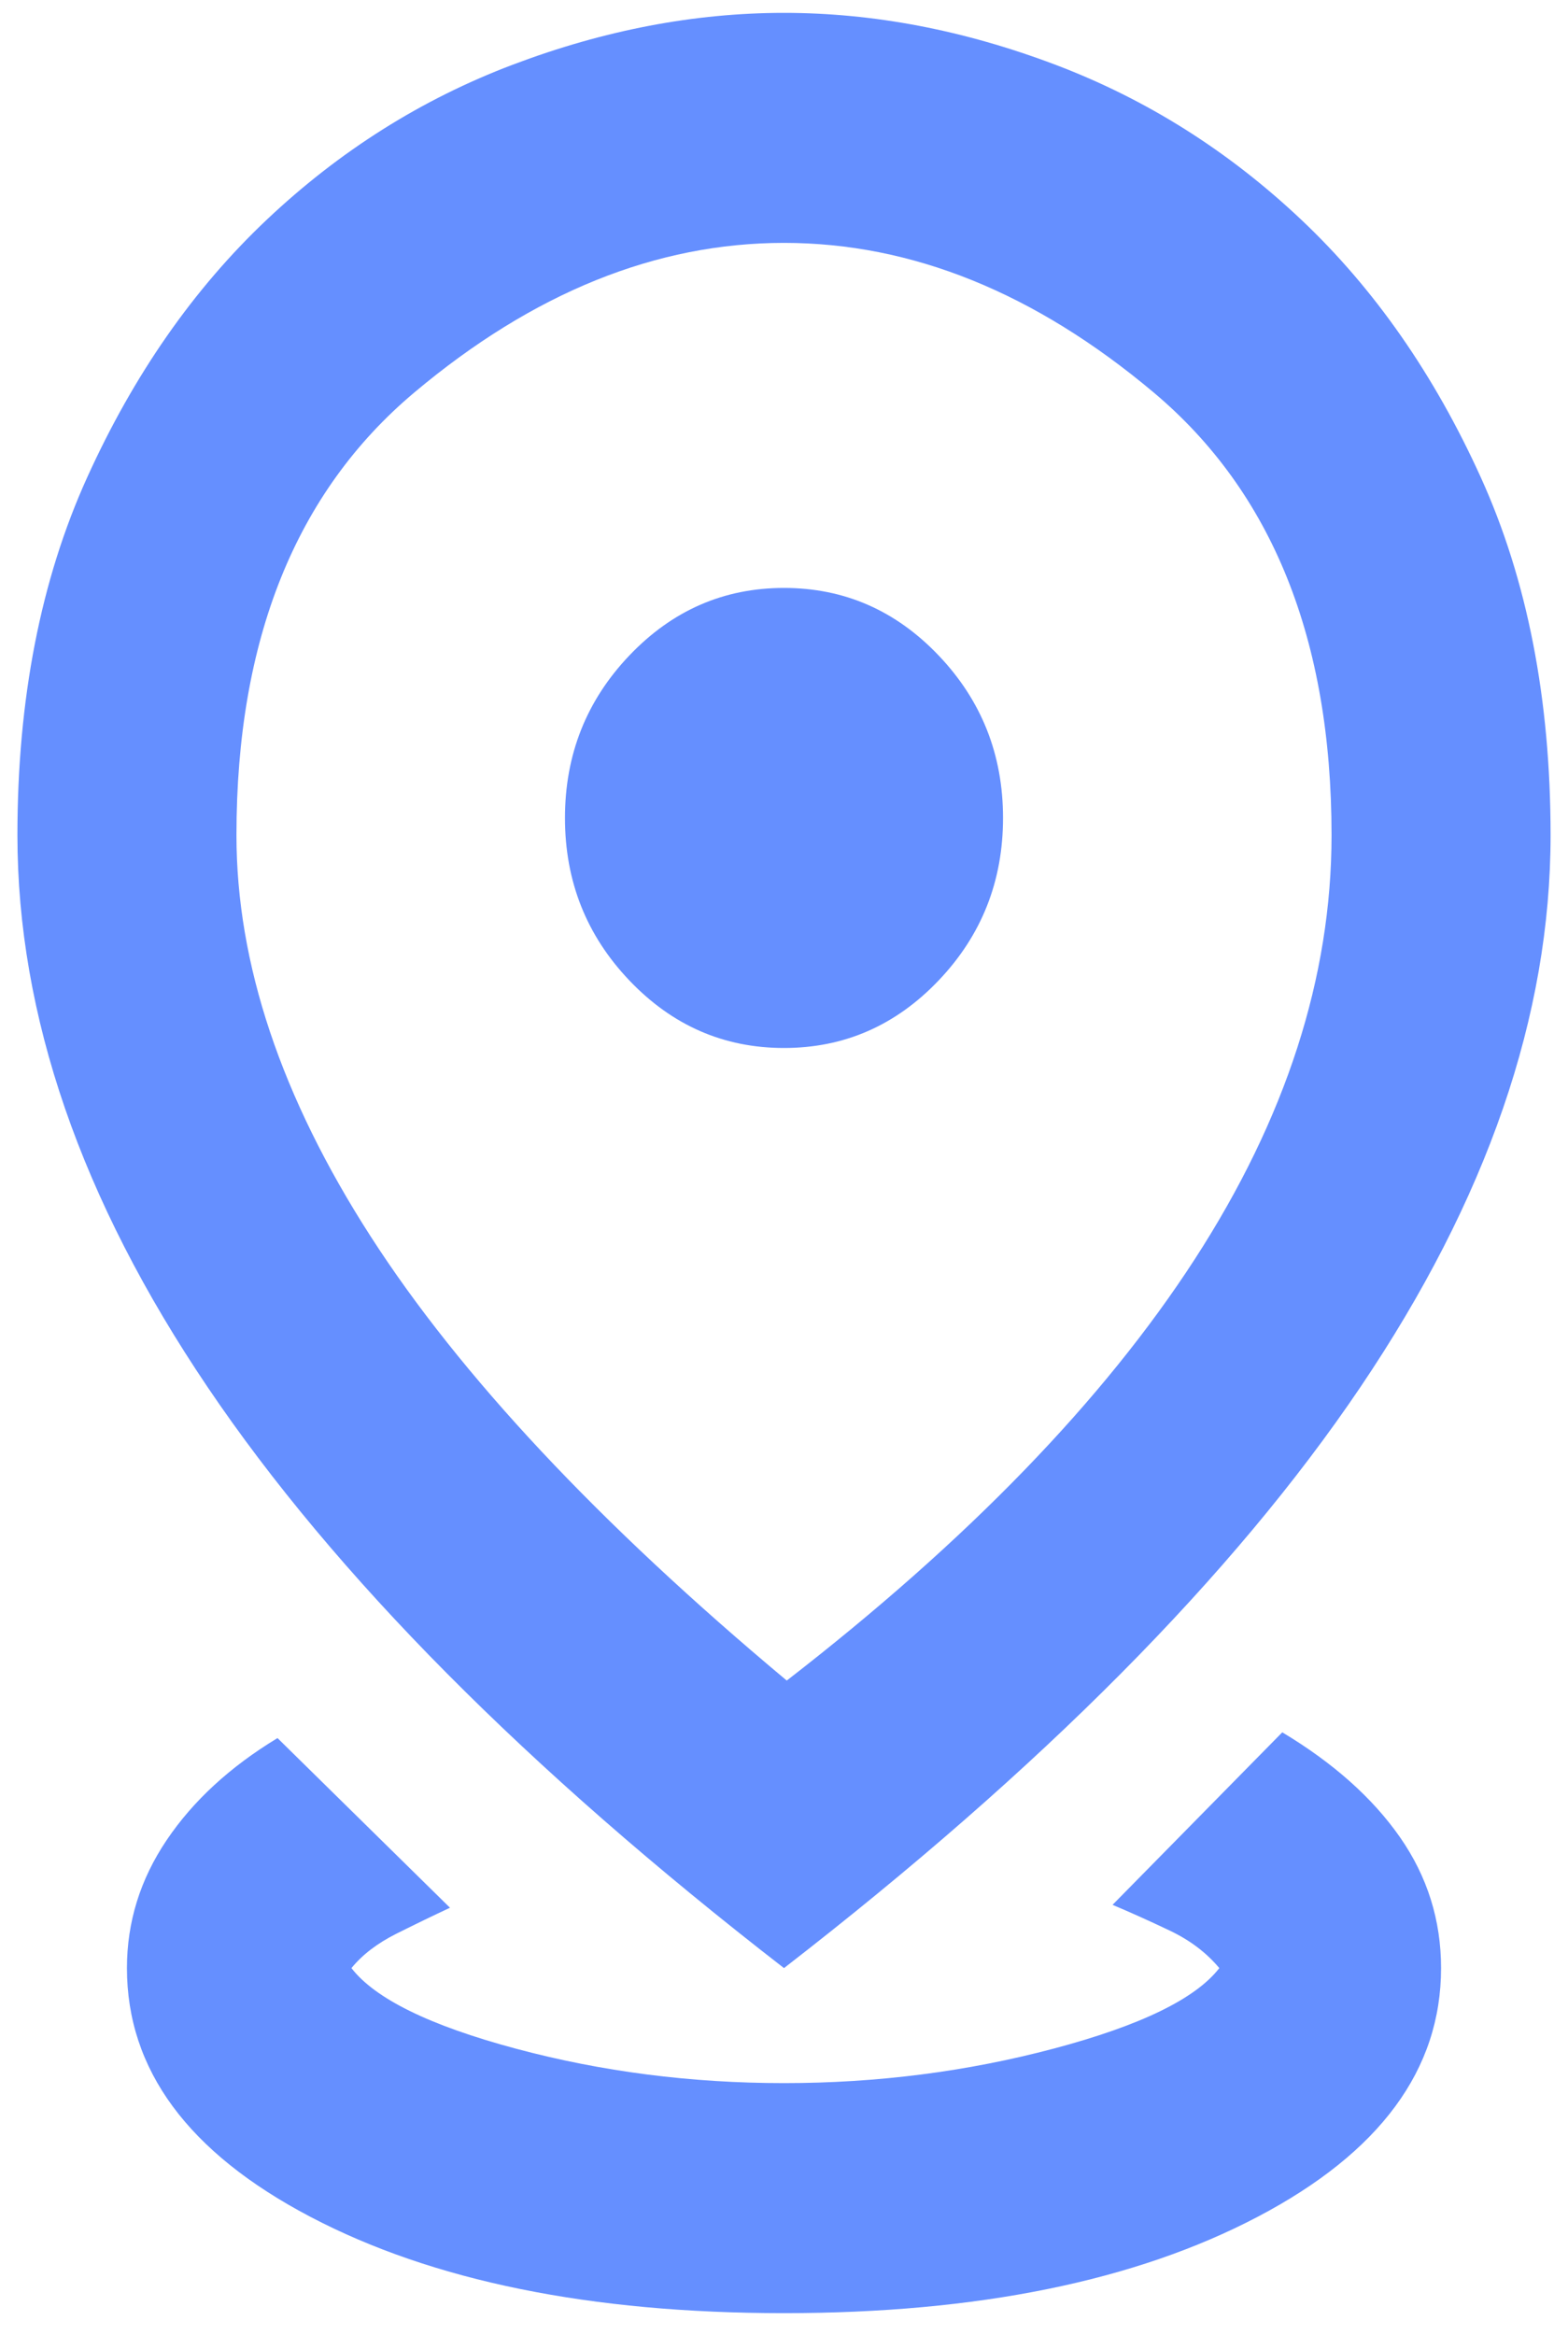 <svg width="45" height="67" viewBox="0 0 45 67" fill="none" xmlns="http://www.w3.org/2000/svg">
<path d="M22.5 66.369C16.948 66.369 12.417 65.448 8.907 63.605C5.398 61.763 3.643 59.384 3.643 56.469C3.643 55.149 4.023 53.925 4.782 52.798C5.542 51.67 6.602 50.694 7.964 49.869L12.914 54.737C12.443 54.957 11.932 55.204 11.382 55.479C10.832 55.754 10.4 56.084 10.086 56.469C10.767 57.349 12.338 58.119 14.8 58.779C17.262 59.439 19.829 59.769 22.5 59.769C25.171 59.769 27.751 59.439 30.239 58.779C32.727 58.119 34.312 57.349 34.993 56.469C34.626 56.029 34.155 55.672 33.579 55.397C33.002 55.122 32.452 54.874 31.929 54.654L36.8 49.704C38.267 50.584 39.393 51.588 40.179 52.715C40.964 53.843 41.357 55.094 41.357 56.469C41.357 59.384 39.602 61.763 36.093 63.605C32.583 65.448 28.052 66.369 22.5 66.369ZM22.579 48.219C27.764 44.204 31.667 40.175 34.286 36.133C36.905 32.09 38.214 28.034 38.214 23.964C38.214 18.354 36.512 14.119 33.107 11.259C29.702 8.399 26.167 6.969 22.5 6.969C18.833 6.969 15.298 8.399 11.893 11.259C8.488 14.119 6.786 18.354 6.786 23.964C6.786 27.649 8.069 31.485 10.636 35.473C13.202 39.46 17.183 43.709 22.579 48.219ZM22.5 56.469C15.114 50.749 9.601 45.194 5.961 39.804C2.32 34.414 0.5 29.134 0.5 23.964C0.5 20.059 1.168 16.635 2.504 13.693C3.839 10.75 5.555 8.289 7.65 6.309C9.745 4.329 12.102 2.844 14.721 1.854C17.34 0.864 19.933 0.369 22.5 0.369C25.067 0.369 27.66 0.864 30.279 1.854C32.898 2.844 35.255 4.329 37.35 6.309C39.445 8.289 41.161 10.75 42.496 13.693C43.832 16.635 44.5 20.059 44.5 23.964C44.5 29.134 42.68 34.414 39.039 39.804C35.399 45.194 29.886 50.749 22.5 56.469ZM22.5 30.069C24.229 30.069 25.708 29.423 26.939 28.13C28.17 26.838 28.786 25.284 28.786 23.469C28.786 21.654 28.17 20.1 26.939 18.808C25.708 17.515 24.229 16.869 22.5 16.869C20.771 16.869 19.292 17.515 18.061 18.808C16.83 20.1 16.214 21.654 16.214 23.469C16.214 25.284 16.83 26.838 18.061 28.13C19.292 29.423 20.771 30.069 22.5 30.069Z" fill="#658FFF"/>
</svg>
